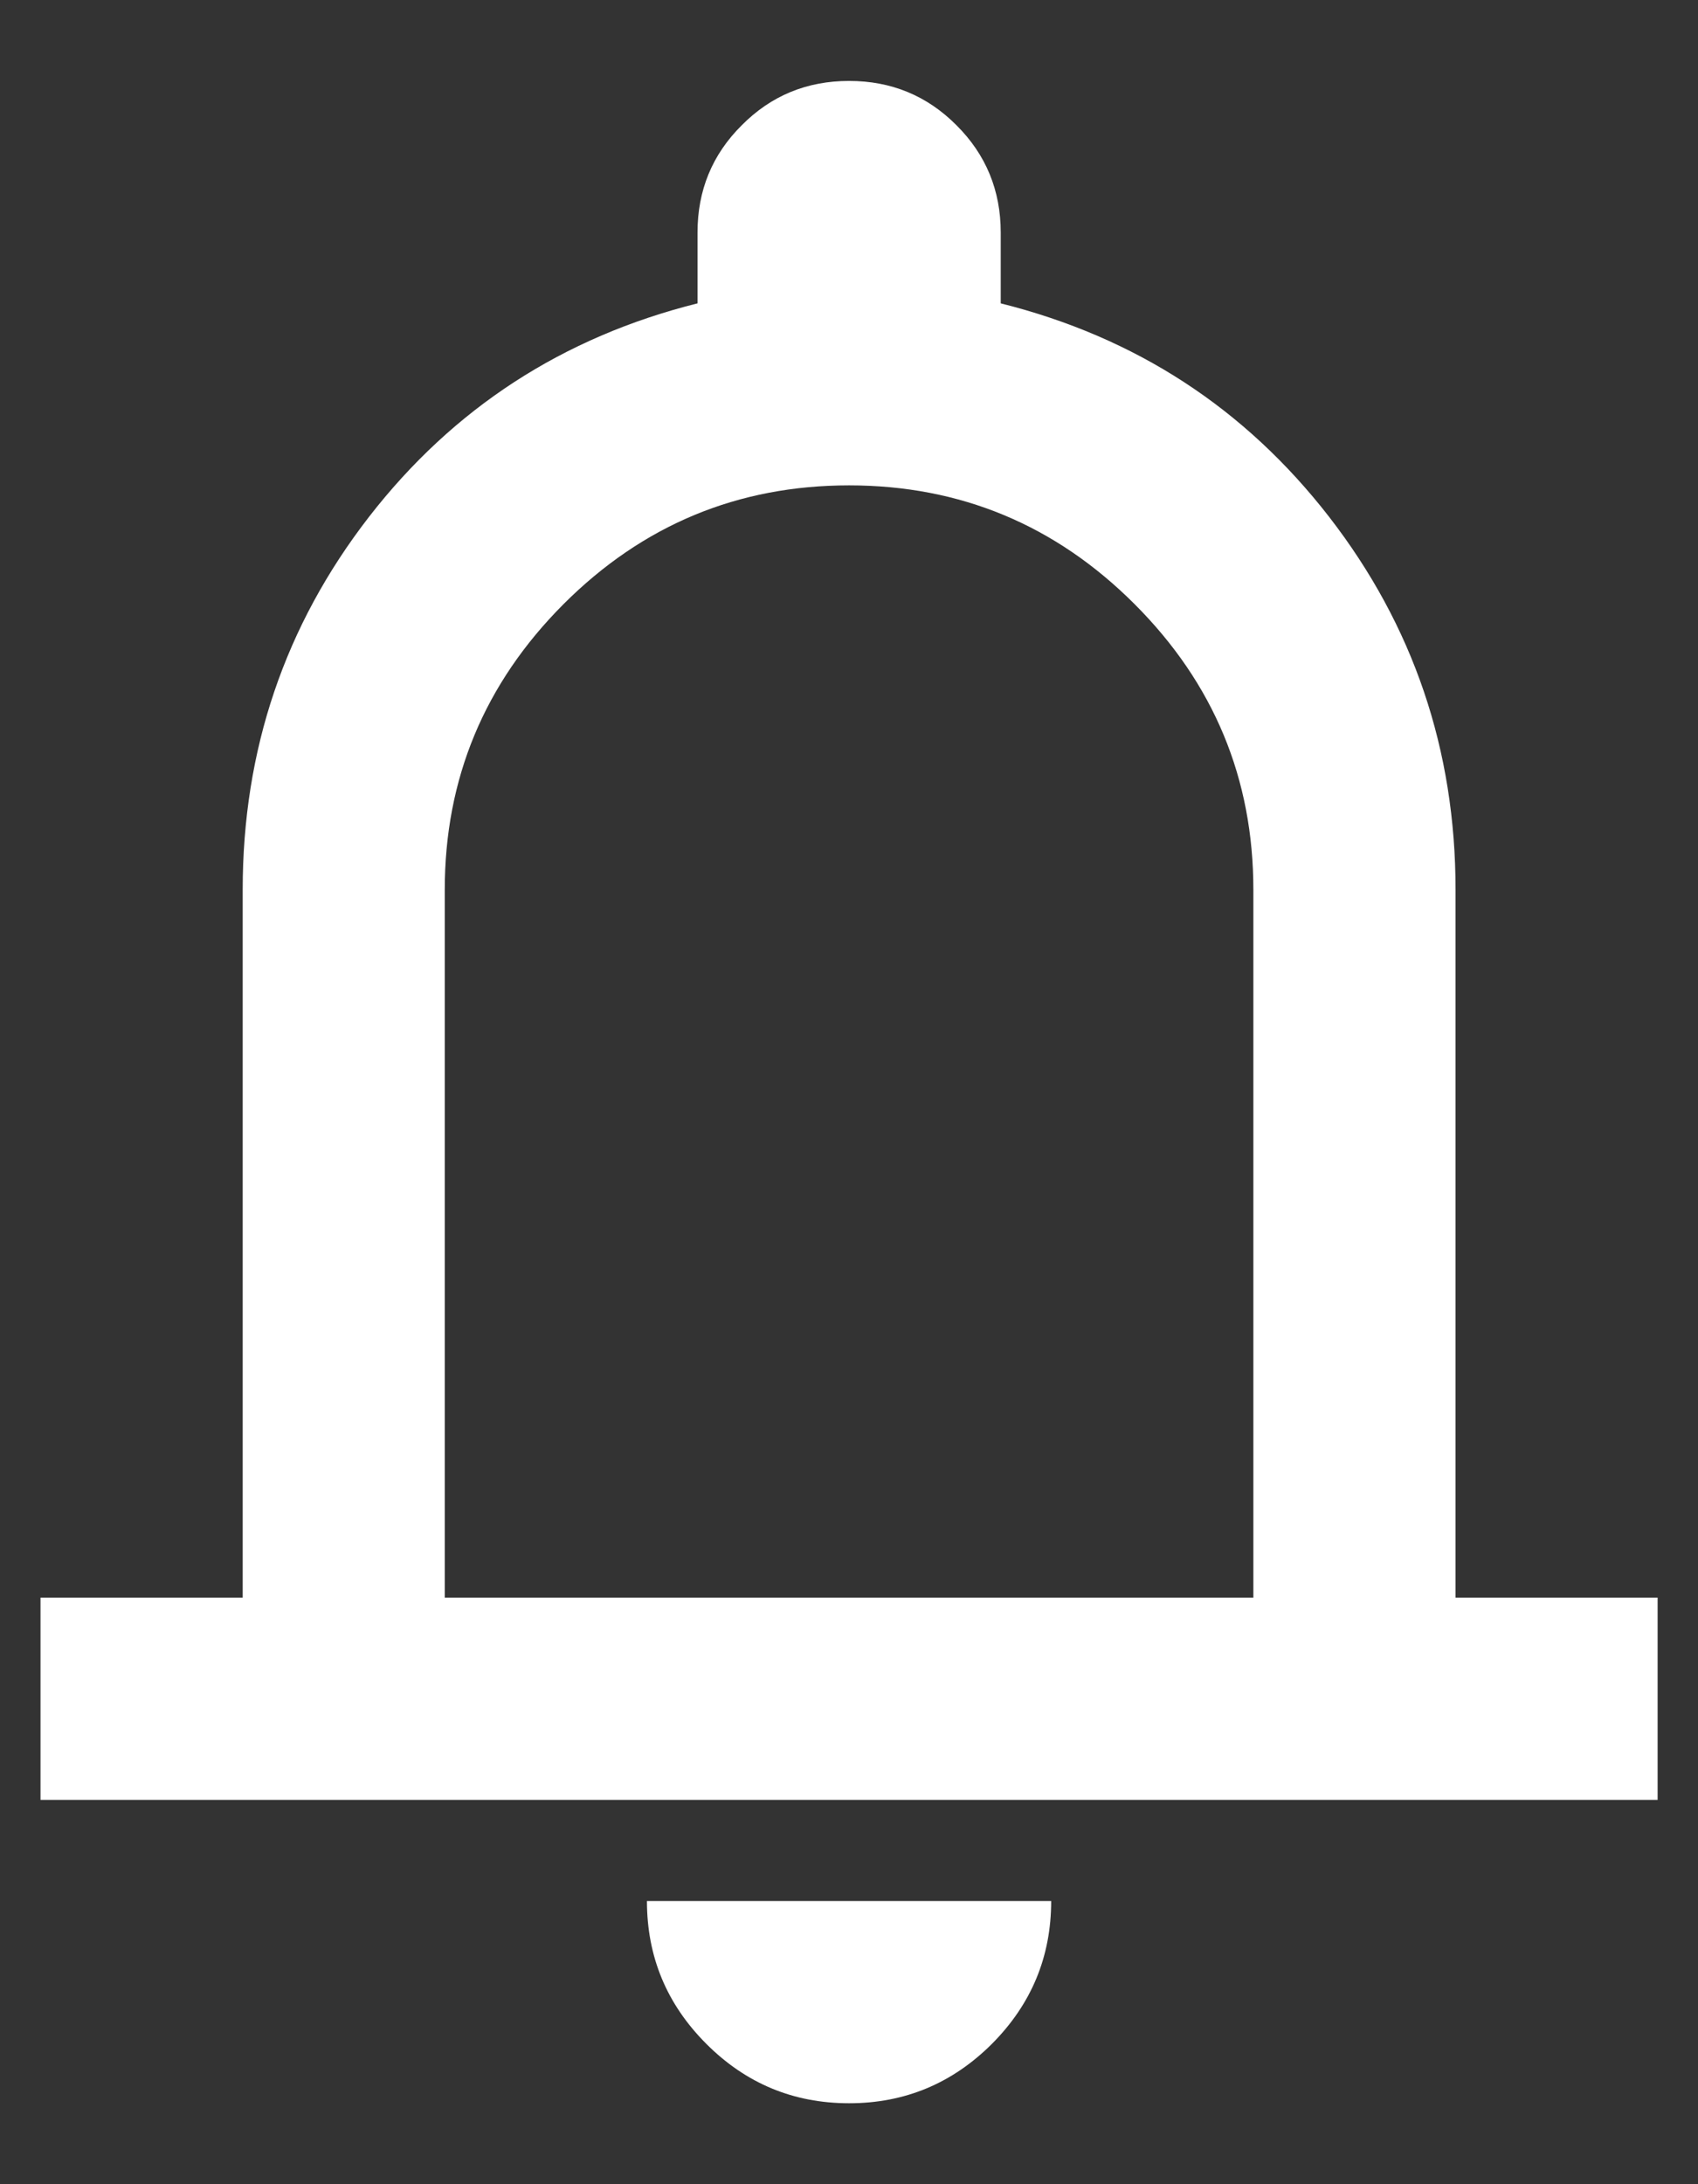 <svg width="14" height="18" viewBox="0 0 14 18" fill="none" xmlns="http://www.w3.org/2000/svg">
<rect x="0" y="0" width="14" height="18" fill="#333333" stroke="none"/>
<path d="M0.334 14.833V13.166H2.001V7.333C2.001 6.18 2.348 5.156 3.042 4.26C3.737 3.364 4.64 2.778 5.751 2.5V1.917C5.751 1.569 5.872 1.274 6.116 1.032C6.358 0.788 6.653 0.667 7.001 0.667C7.348 0.667 7.643 0.788 7.886 1.032C8.129 1.274 8.251 1.569 8.251 1.917V2.5C9.362 2.778 10.264 3.364 10.959 4.26C11.653 5.156 12.001 6.18 12.001 7.333V13.166H13.667V14.833H0.334ZM7.001 17.333C6.542 17.333 6.15 17.17 5.824 16.844C5.497 16.517 5.334 16.125 5.334 15.666H8.667C8.667 16.125 8.504 16.517 8.178 16.844C7.851 17.17 7.459 17.333 7.001 17.333ZM3.667 13.166H10.334V7.333C10.334 6.417 10.008 5.632 9.355 4.979C8.702 4.326 7.917 4 7.001 4C6.084 4 5.299 4.326 4.646 4.979C3.994 5.632 3.667 6.417 3.667 7.333V13.166Z" fill="white"/>
</svg>
